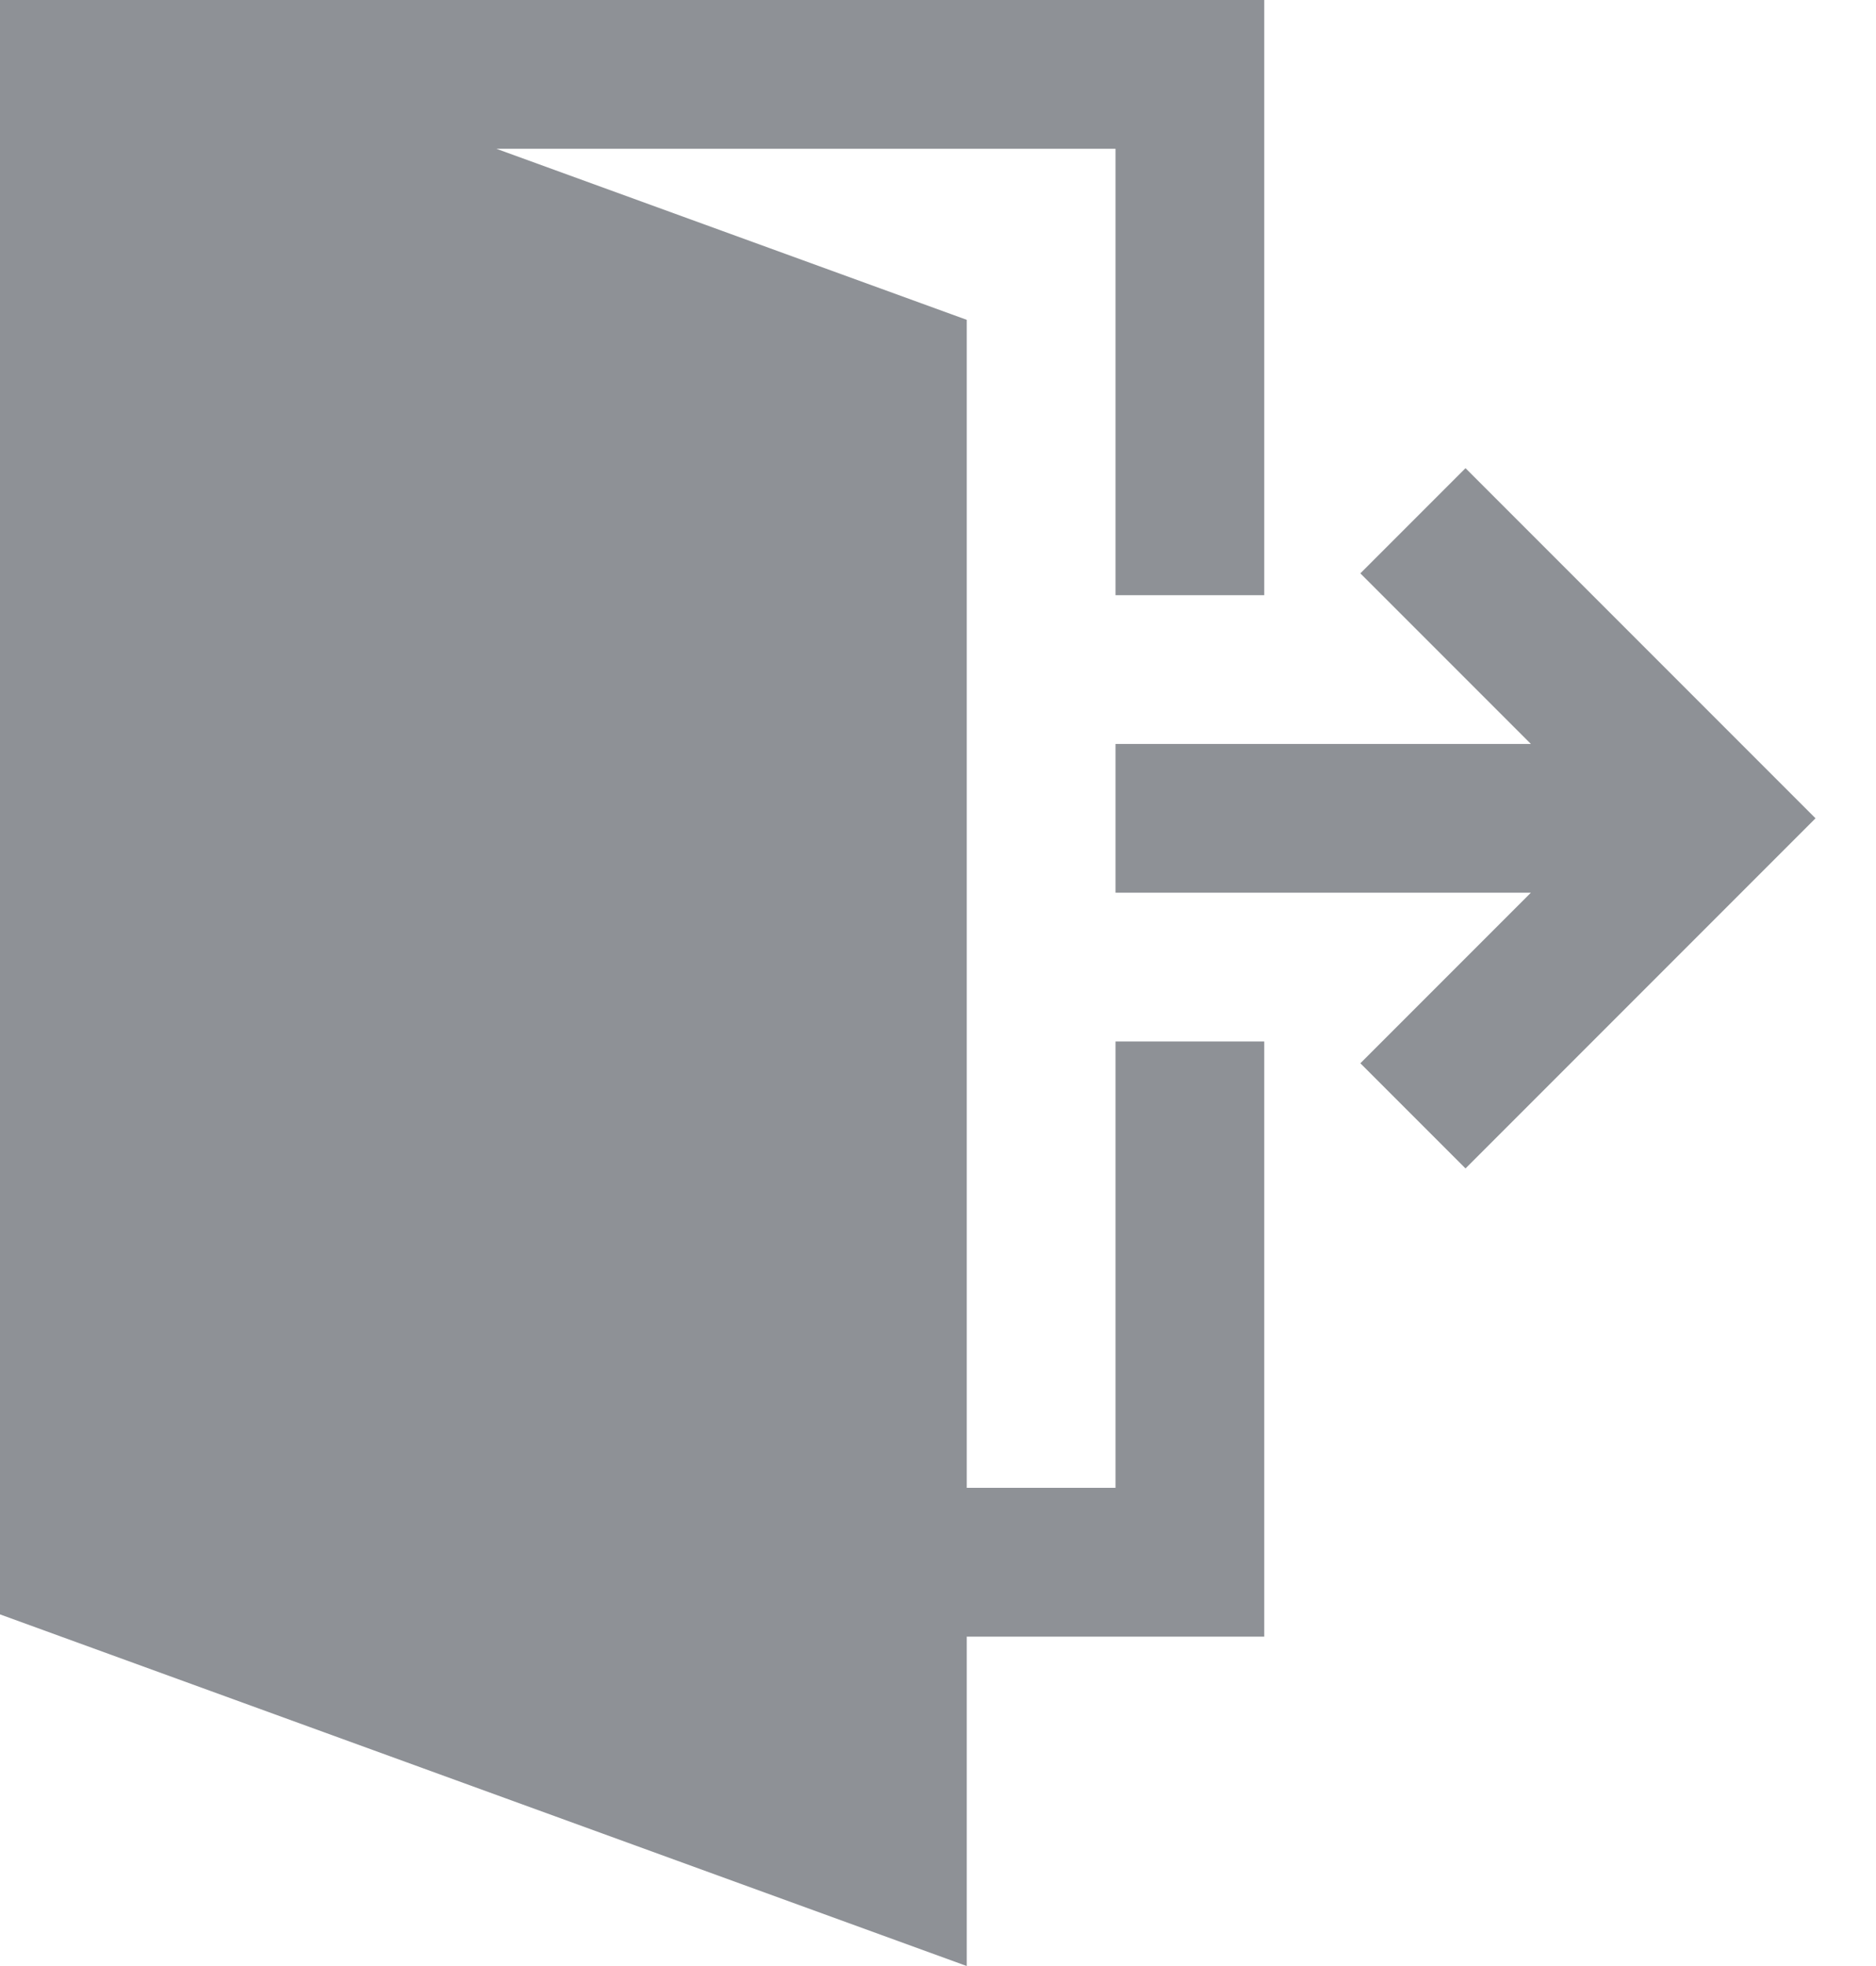 <?xml version="1.0" encoding="UTF-8" standalone="no"?>
<svg width="21px" height="22px" viewBox="0 0 21 22" version="1.1" xmlns="http://www.w3.org/2000/svg" xmlns:xlink="http://www.w3.org/1999/xlink">
    <!-- Generator: sketchtool 3.6.1 (26313) - http://www.bohemiancoding.com/sketch -->
    <title>Shape</title>
    <desc>Created with sketchtool.</desc>
    <defs></defs>
    <g id="Responsive" stroke="none" stroke-width="1" fill="none" fill-rule="evenodd">
        <g id="Pairing-Board---Mobile" transform="translate(-292, -36)" fill="#8E9196">
            <path d="M308.405,41.239 L307.228,42.416 L309.137,44.325 L304.487,44.325 L304.487,45.989 L309.137,45.989 L307.228,47.898 L308.405,49.075 L312.323,45.157 L308.405,41.239 L308.405,41.239 Z M304.487,52.649 L302.822,52.649 L302.822,39.579 L297.557,37.665 L304.487,37.665 L304.487,42.66 L306.152,42.66 L306.152,36 L292,36 L292,54.065 L302.822,58 L302.822,54.314 L306.152,54.314 L306.152,47.654 L304.487,47.654 L304.487,52.649 L304.487,52.649 Z" id="Shape"></path>
        </g>
    </g>
</svg>